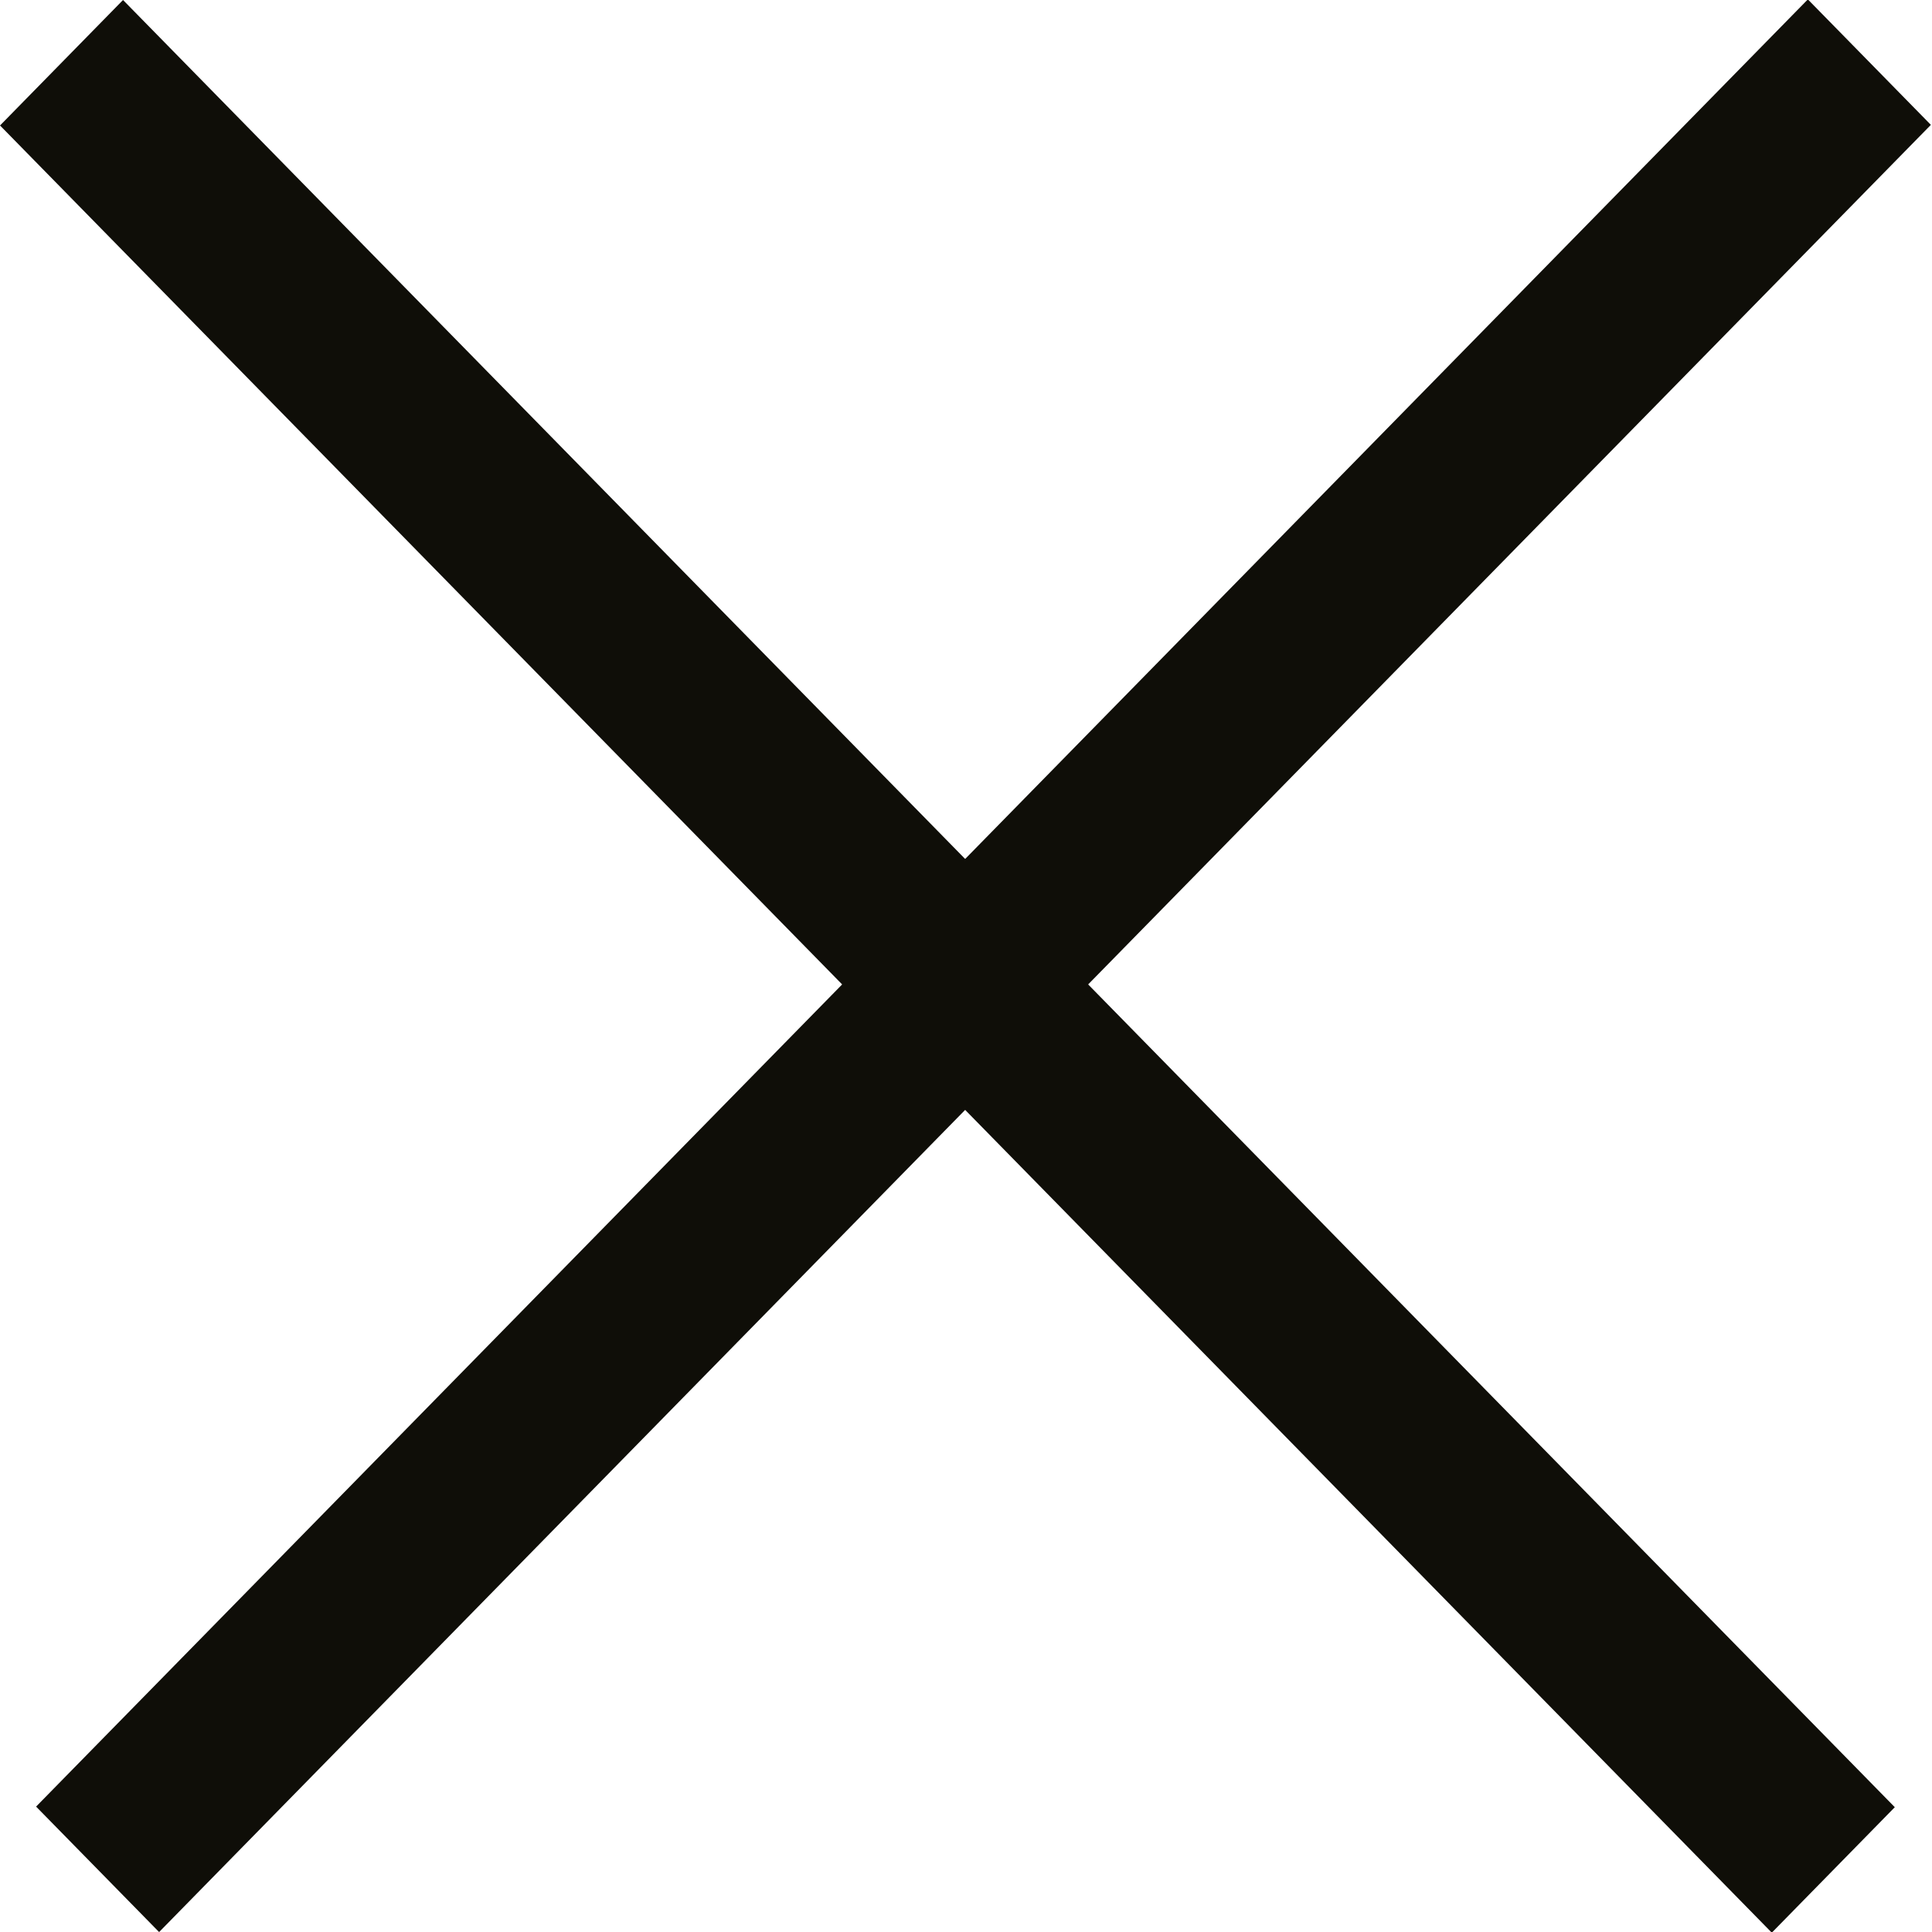 <?xml version="1.0" encoding="UTF-8" standalone="no"?>
<svg
   width="22"
   height="22"
   viewBox="0 0 22 22"
   fill="none"
   version="1.1"
   id="svg838"
   sodipodi:docname="menu-cross.svg"
   inkscape:version="1.1.2 (b8e25be833, 2022-02-05)"
   xmlns:inkscape="http://www.inkscape.org/namespaces/inkscape"
   xmlns:sodipodi="http://sodipodi.sourceforge.net/DTD/sodipodi-0.dtd"
   xmlns="http://www.w3.org/2000/svg"
   xmlns:svg="http://www.w3.org/2000/svg">
  <defs
     id="defs842" />
  <sodipodi:namedview
     id="namedview840"
     pagecolor="#ffffff"
     bordercolor="#666666"
     borderopacity="1.0"
     inkscape:pageshadow="2"
     inkscape:pageopacity="0.0"
     inkscape:pagecheckerboard="0"
     showgrid="false"
     inkscape:zoom="18.727273"
     inkscape:cx="10.973301"
     inkscape:cy="11"
     inkscape:window-width="1366"
     inkscape:window-height="705"
     inkscape:window-x="-8"
     inkscape:window-y="-8"
     inkscape:window-maximized="1"
     inkscape:current-layer="svg838" />
  <rect
     width="28.822"
     height="2.001"
     transform="matrix(0.7 -0.714 0.7 0.714 0.411 20.572)"
     fill="#F1F5F4"
     id="rect834"
     style="fill:#0f0e08;fill-opacity:1" />
  <rect
     width="28.822"
     height="2.001"
     transform="matrix(0.7 0.714 -0.7 0.714 1.401 0)"
     fill="#F1F5F4"
     id="rect836"
     style="fill:#0f0e08;fill-opacity:1" />
</svg>
